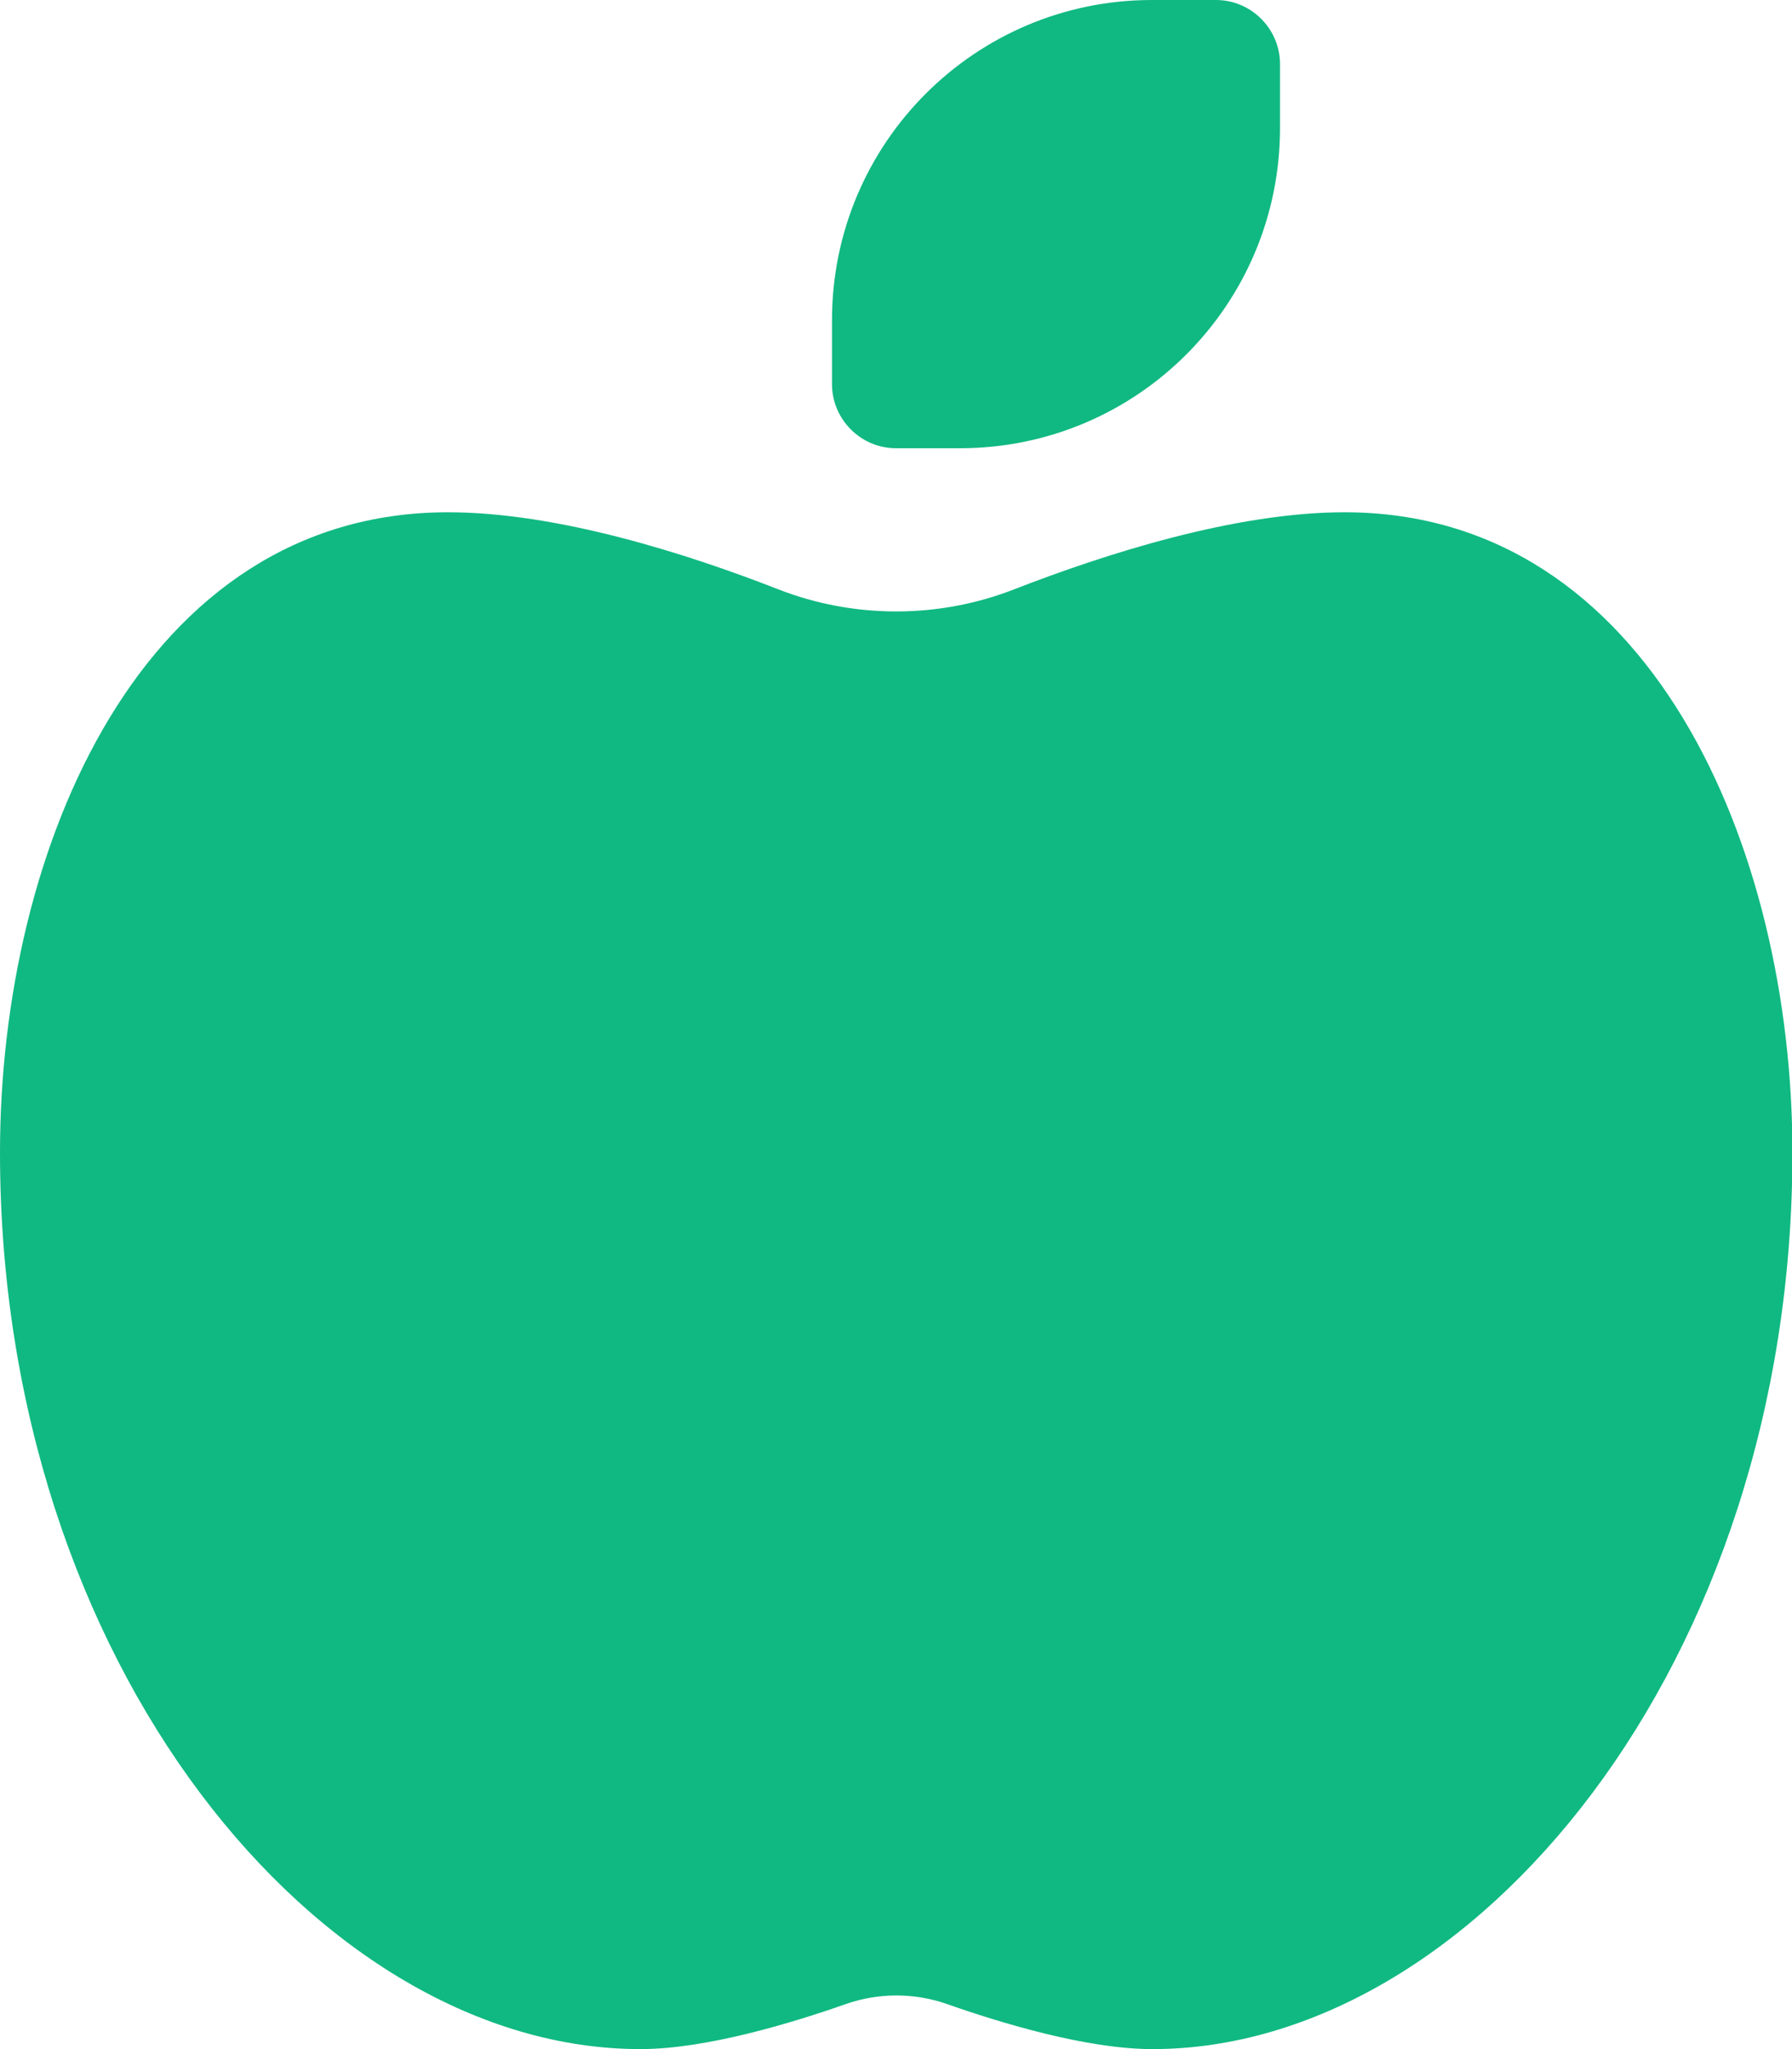 <?xml version="1.0" encoding="UTF-8" standalone="no"?><svg width='21' height='24' viewBox='0 0 21 24' fill='none' xmlns='http://www.w3.org/2000/svg'>
<g clip-path='url(#clip0_18_2683)'>
<path d='M10.5 5.25C10.088 5.25 9.75 4.912 9.75 4.5V3.75C9.75 1.678 11.428 0 13.5 0H14.25C14.662 0 15 0.338 15 0.75V1.5C15 3.572 13.322 5.25 11.25 5.25H10.5ZM0 13.5C0 9.923 1.673 6 5.25 6C6.53 6 8.048 6.483 9.127 6.905C10.008 7.247 10.997 7.247 11.878 6.905C12.952 6.487 14.475 6 15.755 6C19.331 6 21.005 9.923 21.005 13.5C21.005 19.5 17.255 24 13.505 24C12.731 24 11.719 23.691 11.091 23.47C10.711 23.339 10.298 23.339 9.919 23.47C9.291 23.691 8.278 24 7.505 24C3.75 24 0 19.5 0 13.5Z' fill='#10B981'/>
</g>
<defs>
<clipPath id='clip0_18_2683'>
<path d='M0 0H21V24H0V0Z' fill='white'/>
</clipPath>
</defs>
</svg>
